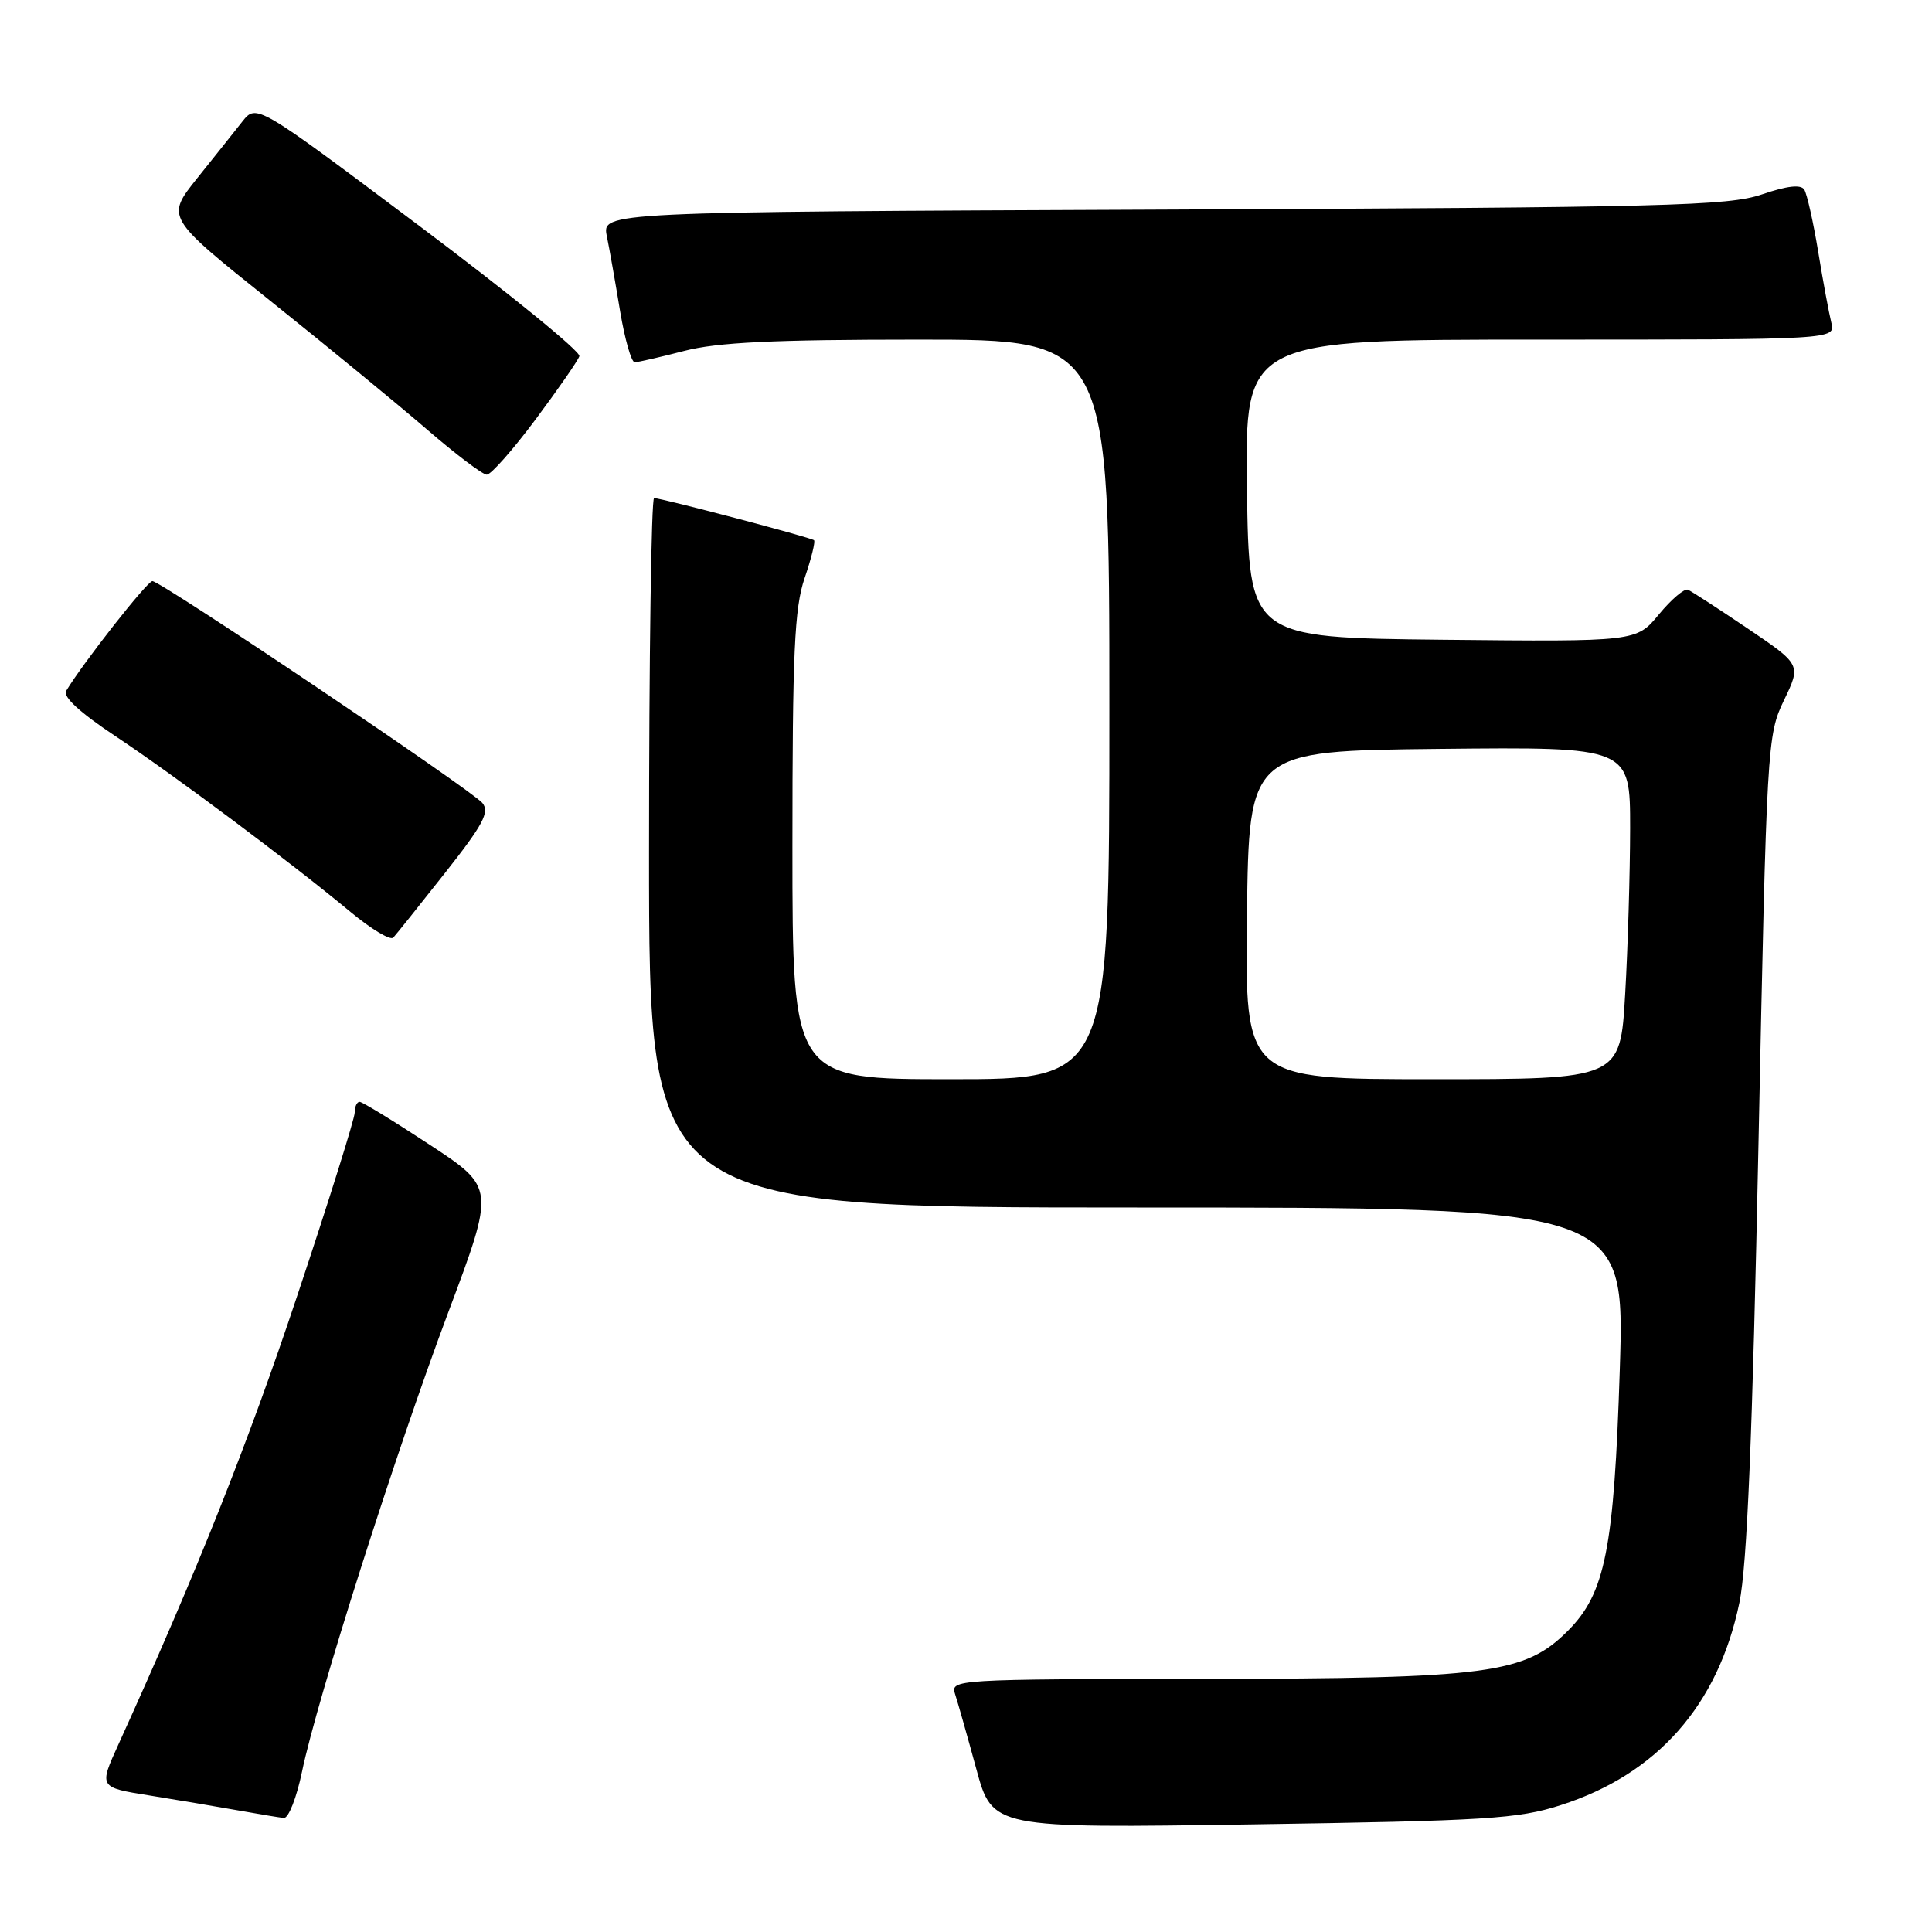 <?xml version="1.0" encoding="UTF-8" standalone="no"?>
<!DOCTYPE svg PUBLIC "-//W3C//DTD SVG 1.1//EN" "http://www.w3.org/Graphics/SVG/1.1/DTD/svg11.dtd" >
<svg xmlns="http://www.w3.org/2000/svg" xmlns:xlink="http://www.w3.org/1999/xlink" version="1.1" viewBox="0 0 256 256">
 <g >
 <path fill="currentColor"
d=" M 206.78 239.20 C 219.59 235.10 227.67 225.94 230.48 212.36 C 231.50 207.42 232.21 190.39 233.01 151.50 C 234.10 98.54 234.16 97.41 236.39 92.78 C 238.66 88.07 238.66 88.07 231.58 83.28 C 227.69 80.65 224.12 78.34 223.66 78.14 C 223.19 77.94 221.47 79.41 219.82 81.40 C 216.83 85.03 216.83 85.03 191.16 84.77 C 165.50 84.50 165.50 84.50 165.23 64.75 C 164.96 45.00 164.96 45.00 204.09 45.00 C 243.22 45.00 243.22 45.00 242.66 42.75 C 242.35 41.51 241.56 37.28 240.92 33.35 C 240.27 29.41 239.44 25.72 239.08 25.13 C 238.63 24.41 236.84 24.61 233.46 25.76 C 229.01 27.28 220.89 27.49 154.13 27.77 C 79.77 28.08 79.77 28.08 80.41 31.29 C 80.77 33.06 81.56 37.54 82.17 41.25 C 82.79 44.96 83.66 48.00 84.10 48.00 C 84.54 48.00 87.49 47.32 90.66 46.50 C 95.05 45.36 102.46 45.00 121.71 45.00 C 147.00 45.00 147.00 45.00 147.00 94.00 C 147.00 143.00 147.00 143.00 126.00 143.00 C 105.00 143.00 105.00 143.00 105.00 112.18 C 105.00 86.45 105.27 80.57 106.61 76.62 C 107.50 74.02 108.06 71.75 107.86 71.58 C 107.43 71.21 87.65 66.00 86.67 66.00 C 86.30 66.00 86.00 87.15 86.00 113.00 C 86.00 160.00 86.00 160.00 150.66 160.00 C 215.31 160.00 215.31 160.00 214.63 181.48 C 213.87 205.27 212.70 211.15 207.74 216.10 C 202.07 221.78 197.23 222.42 159.70 222.46 C 126.35 222.50 125.91 222.53 126.56 224.50 C 126.92 225.60 128.18 230.05 129.36 234.38 C 131.50 242.26 131.50 242.26 166.00 241.74 C 196.94 241.27 201.15 241.01 206.78 239.20 Z  M 40.02 234.75 C 41.99 225.25 52.41 192.52 59.38 173.94 C 65.60 157.37 65.60 157.37 56.95 151.69 C 52.19 148.56 48.01 146.00 47.65 146.00 C 47.29 146.00 47.00 146.64 47.00 147.43 C 47.00 148.21 43.58 159.13 39.39 171.68 C 32.81 191.41 26.10 208.25 15.68 231.17 C 13.10 236.84 13.10 236.84 19.80 237.91 C 23.48 238.50 28.75 239.39 31.50 239.88 C 34.25 240.37 37.00 240.83 37.61 240.89 C 38.23 240.95 39.31 238.19 40.02 234.75 Z  M 58.96 115.68 C 64.02 109.27 64.91 107.60 63.92 106.40 C 62.46 104.65 21.34 77.00 20.19 77.00 C 19.51 77.00 11.04 87.78 8.77 91.54 C 8.30 92.32 10.59 94.42 15.27 97.53 C 23.09 102.72 38.50 114.24 46.46 120.85 C 49.19 123.12 51.74 124.64 52.11 124.24 C 52.49 123.83 55.57 119.98 58.96 115.68 Z  M 70.95 55.60 C 73.95 51.58 76.57 47.80 76.77 47.20 C 76.97 46.60 67.42 38.83 55.56 29.93 C 33.99 13.74 33.99 13.74 32.10 16.12 C 31.07 17.43 28.37 20.82 26.10 23.65 C 21.99 28.80 21.99 28.80 35.74 39.80 C 43.31 45.85 52.65 53.52 56.50 56.84 C 60.35 60.17 63.95 62.89 64.50 62.90 C 65.05 62.90 67.95 59.62 70.95 55.60 Z  M 165.23 121.25 C 165.50 99.50 165.50 99.50 190.75 99.23 C 216.00 98.97 216.00 98.97 216.00 109.73 C 215.99 115.65 215.70 125.56 215.34 131.75 C 214.69 143.00 214.69 143.00 189.83 143.00 C 164.96 143.00 164.96 143.00 165.23 121.25 Z "/>
</g>
</svg>